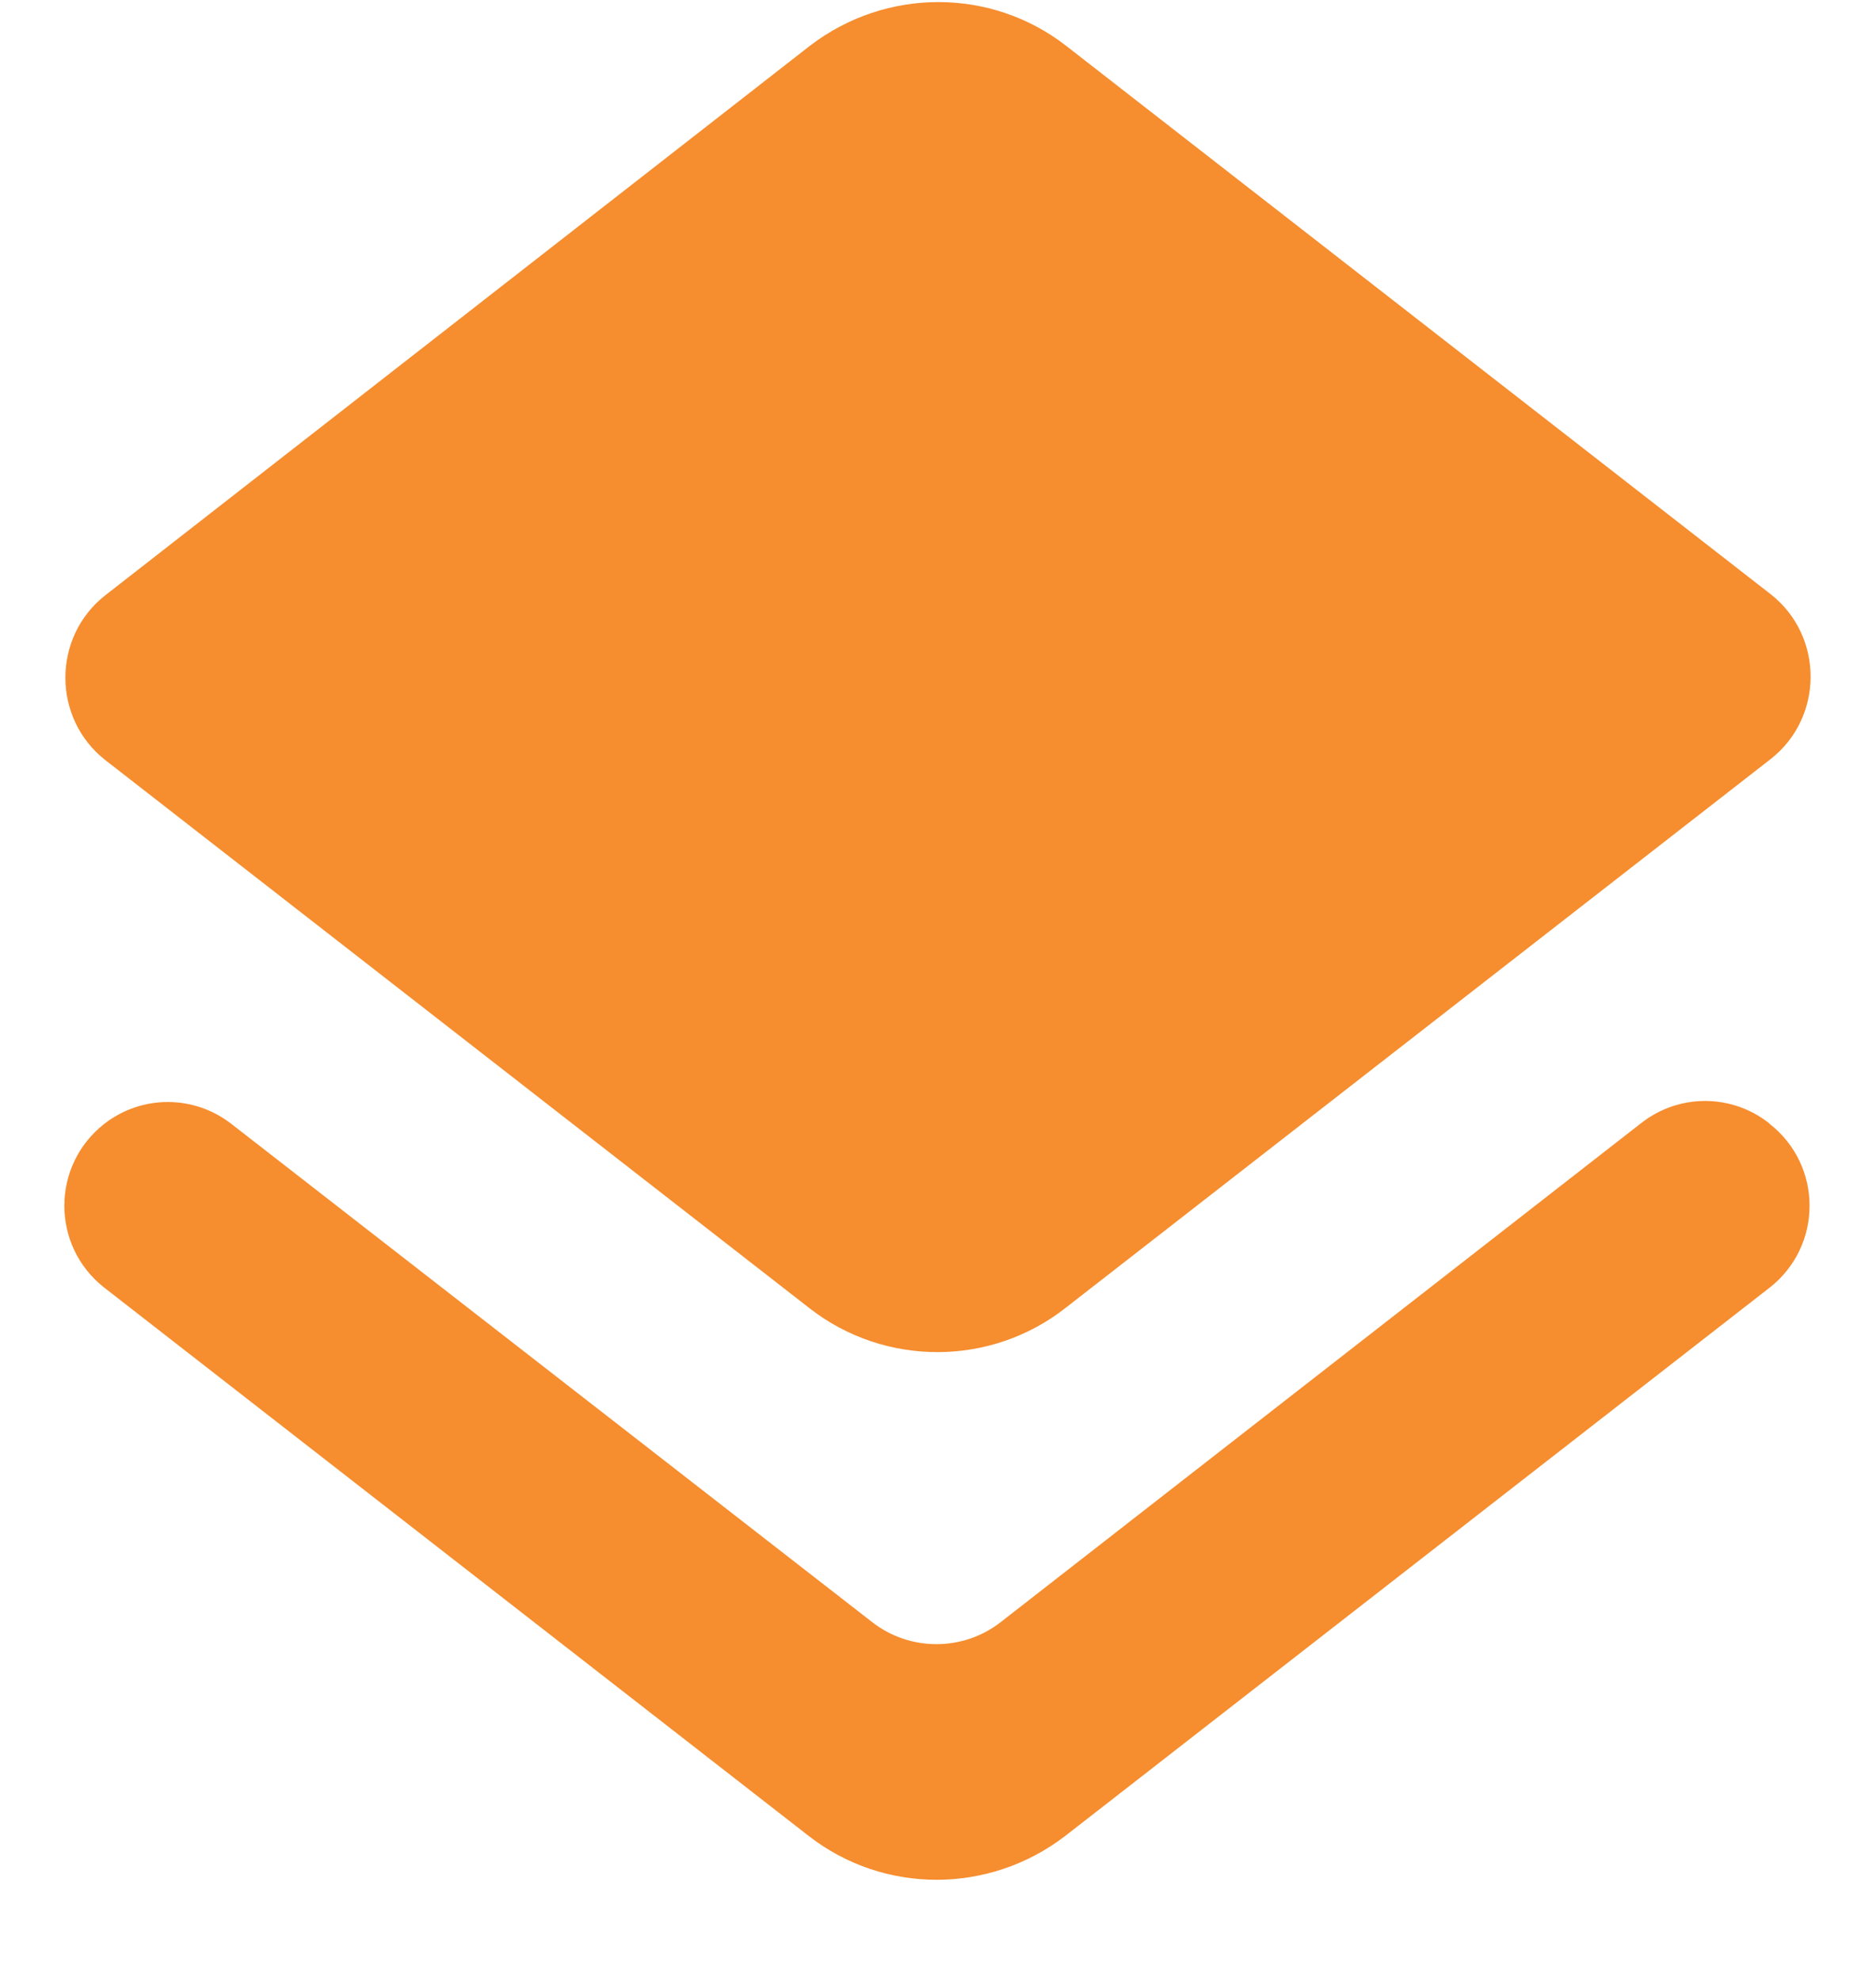 <svg width="18" height="19" viewBox="0 0 18 19" fill="none" xmlns="http://www.w3.org/2000/svg">
<path d="M9.6 15.56C9.24 15.84 8.73 15.84 8.37 15.56L2.22 10.78C1.86 10.5 1.36 10.5 1 10.78C0.49 11.18 0.49 11.95 1 12.35L7.76 17.61C8.48 18.17 9.49 18.17 10.22 17.61L16.98 12.35C17.49 11.95 17.49 11.18 16.98 10.78L16.97 10.77C16.61 10.49 16.11 10.49 15.75 10.77L9.6 15.56V15.56ZM10.23 12.54L16.99 7.28C17.5 6.88 17.5 6.1 16.99 5.7L10.23 0.44C9.51 -0.12 8.5 -0.12 7.77 0.44L1.01 5.71C0.5 6.11 0.5 6.89 1.01 7.29L7.77 12.55C8.49 13.11 9.51 13.11 10.23 12.54V12.54Z" fill="#f68d2e"/>
</svg>
